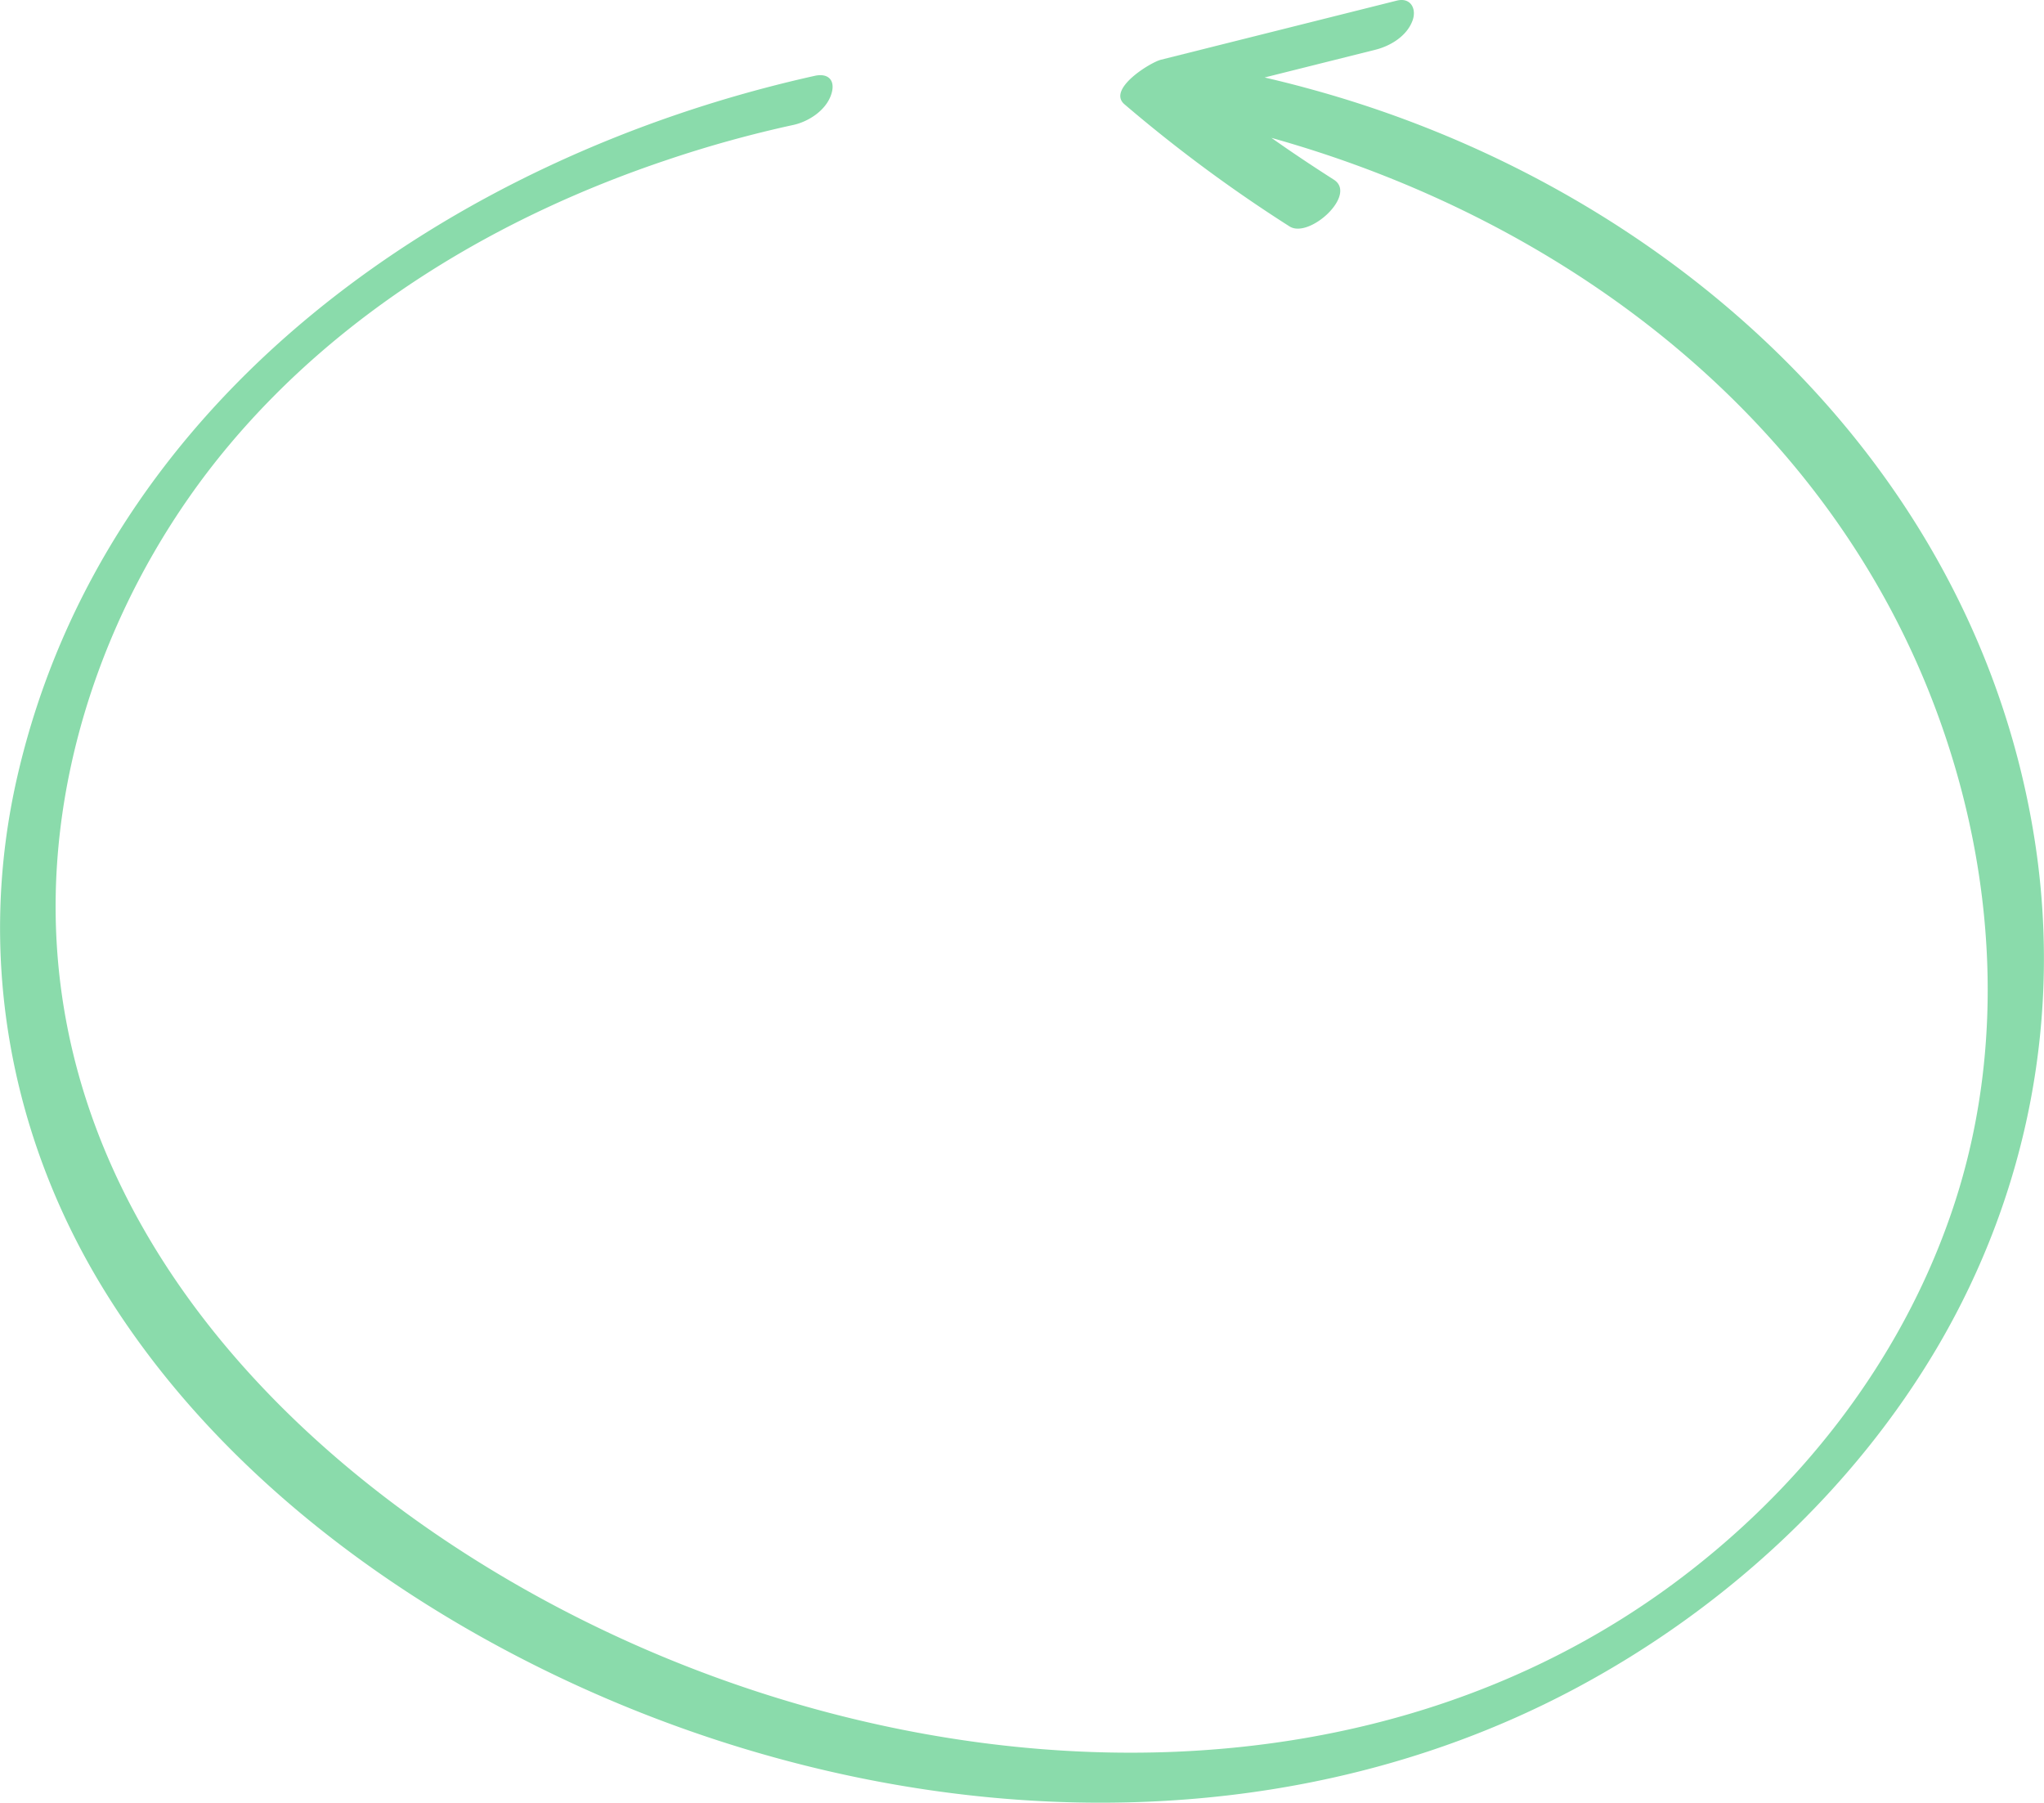 <svg xmlns="http://www.w3.org/2000/svg" width="1080" height="952.4" viewBox="0.023 -0.04 1079.971 952.44" style=""><g><path d="M252.5 863.8c174.5 98.4 399.1 124.7 580 28.2 78.2-41.7 146.9-104.6 191.8-181.3 47.4-81.1 65.4-174.6 50.7-267.6-31.6-199.8-195.3-345.7-384.9-396.7-7.3-2-14.6-3.8-21.9-5.5l58.7-14.7c7.9-2 16.4-7.2 19.4-15.2 2.4-6.2-.8-12.6-8.3-10.7L613.5 31.5c-5.5 1.3-28.8 15.6-19.3 23.6a772.8 772.8 0 0 0 87.2 64.5c10.4 6.6 35.9-16.7 23.4-24.7s-22.2-14.5-33-22.1c155.5 43.5 294.2 148.1 351.6 303.4 31.3 84.6 37.2 179.4 7.4 265.4-27.2 78.7-80.3 146.2-147 195.4-155.2 114.4-365.5 109.3-537.3 36.7C190 807.6 36.3 672.6 29.6 491.1c-3.4-92.3 32.3-185.4 91.3-255.8C181.2 163.4 264 114.1 352.3 84.5a624.7 624.7 0 0 1 67.2-18.6c7.8-1.8 16.4-7.4 19.4-15.2s-.8-12.3-8.3-10.7C238.5 82.7 55.2 209.5 9.1 410.4c-21.3 92.8-4.6 188 44.7 269.2 47.4 78 119.8 139.7 198.7 184.2z" fill="#8adbab" data-name="Слой 2"></path></g></svg>
